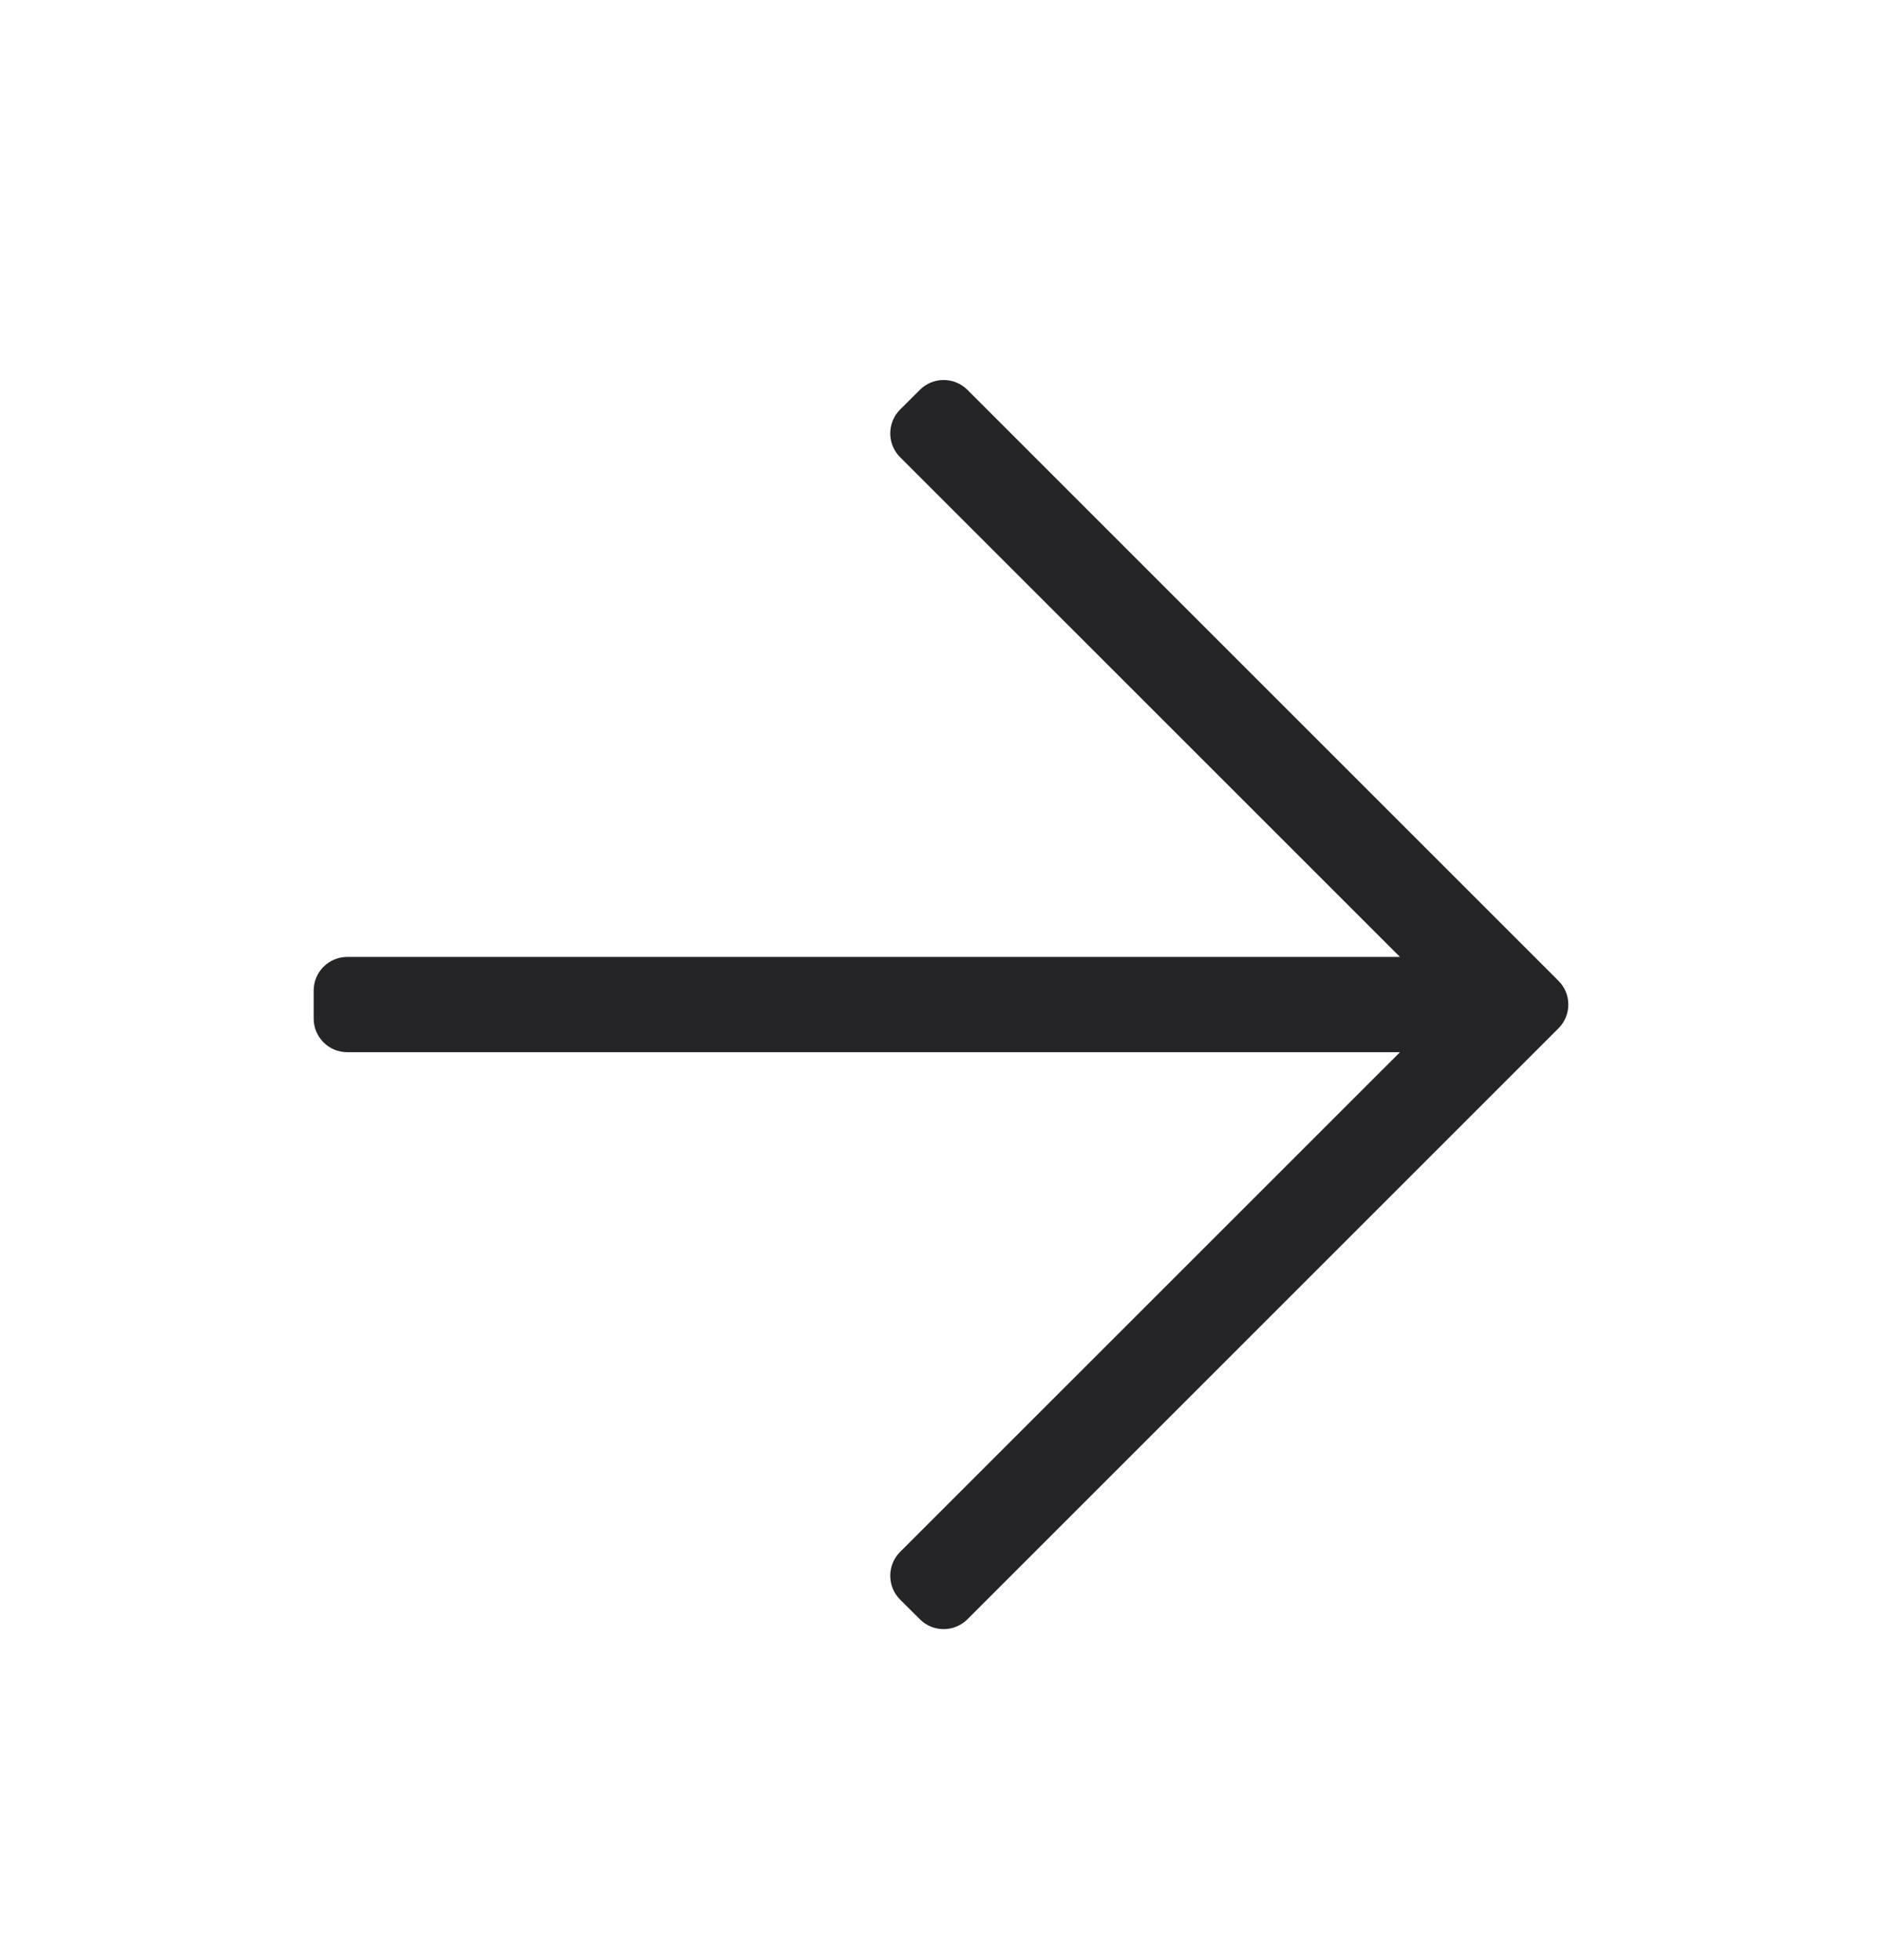 <svg width="24" height="25" viewBox="0 0 24 25" fill="none" xmlns="http://www.w3.org/2000/svg">
<path d="M11.731 4.972L11.478 5.224C11.311 5.392 11.311 5.663 11.478 5.831L17.853 12.205H4.428C4.192 12.205 4 12.397 4 12.634V12.991C4 13.228 4.192 13.42 4.428 13.42H17.853L11.478 19.794C11.311 19.962 11.311 20.233 11.478 20.401L11.731 20.653C11.898 20.82 12.169 20.82 12.337 20.653L19.874 13.116C20.042 12.948 20.042 12.677 19.874 12.509L12.337 4.972C12.169 4.805 11.898 4.805 11.731 4.972Z" fill="#252528"/>
</svg>
